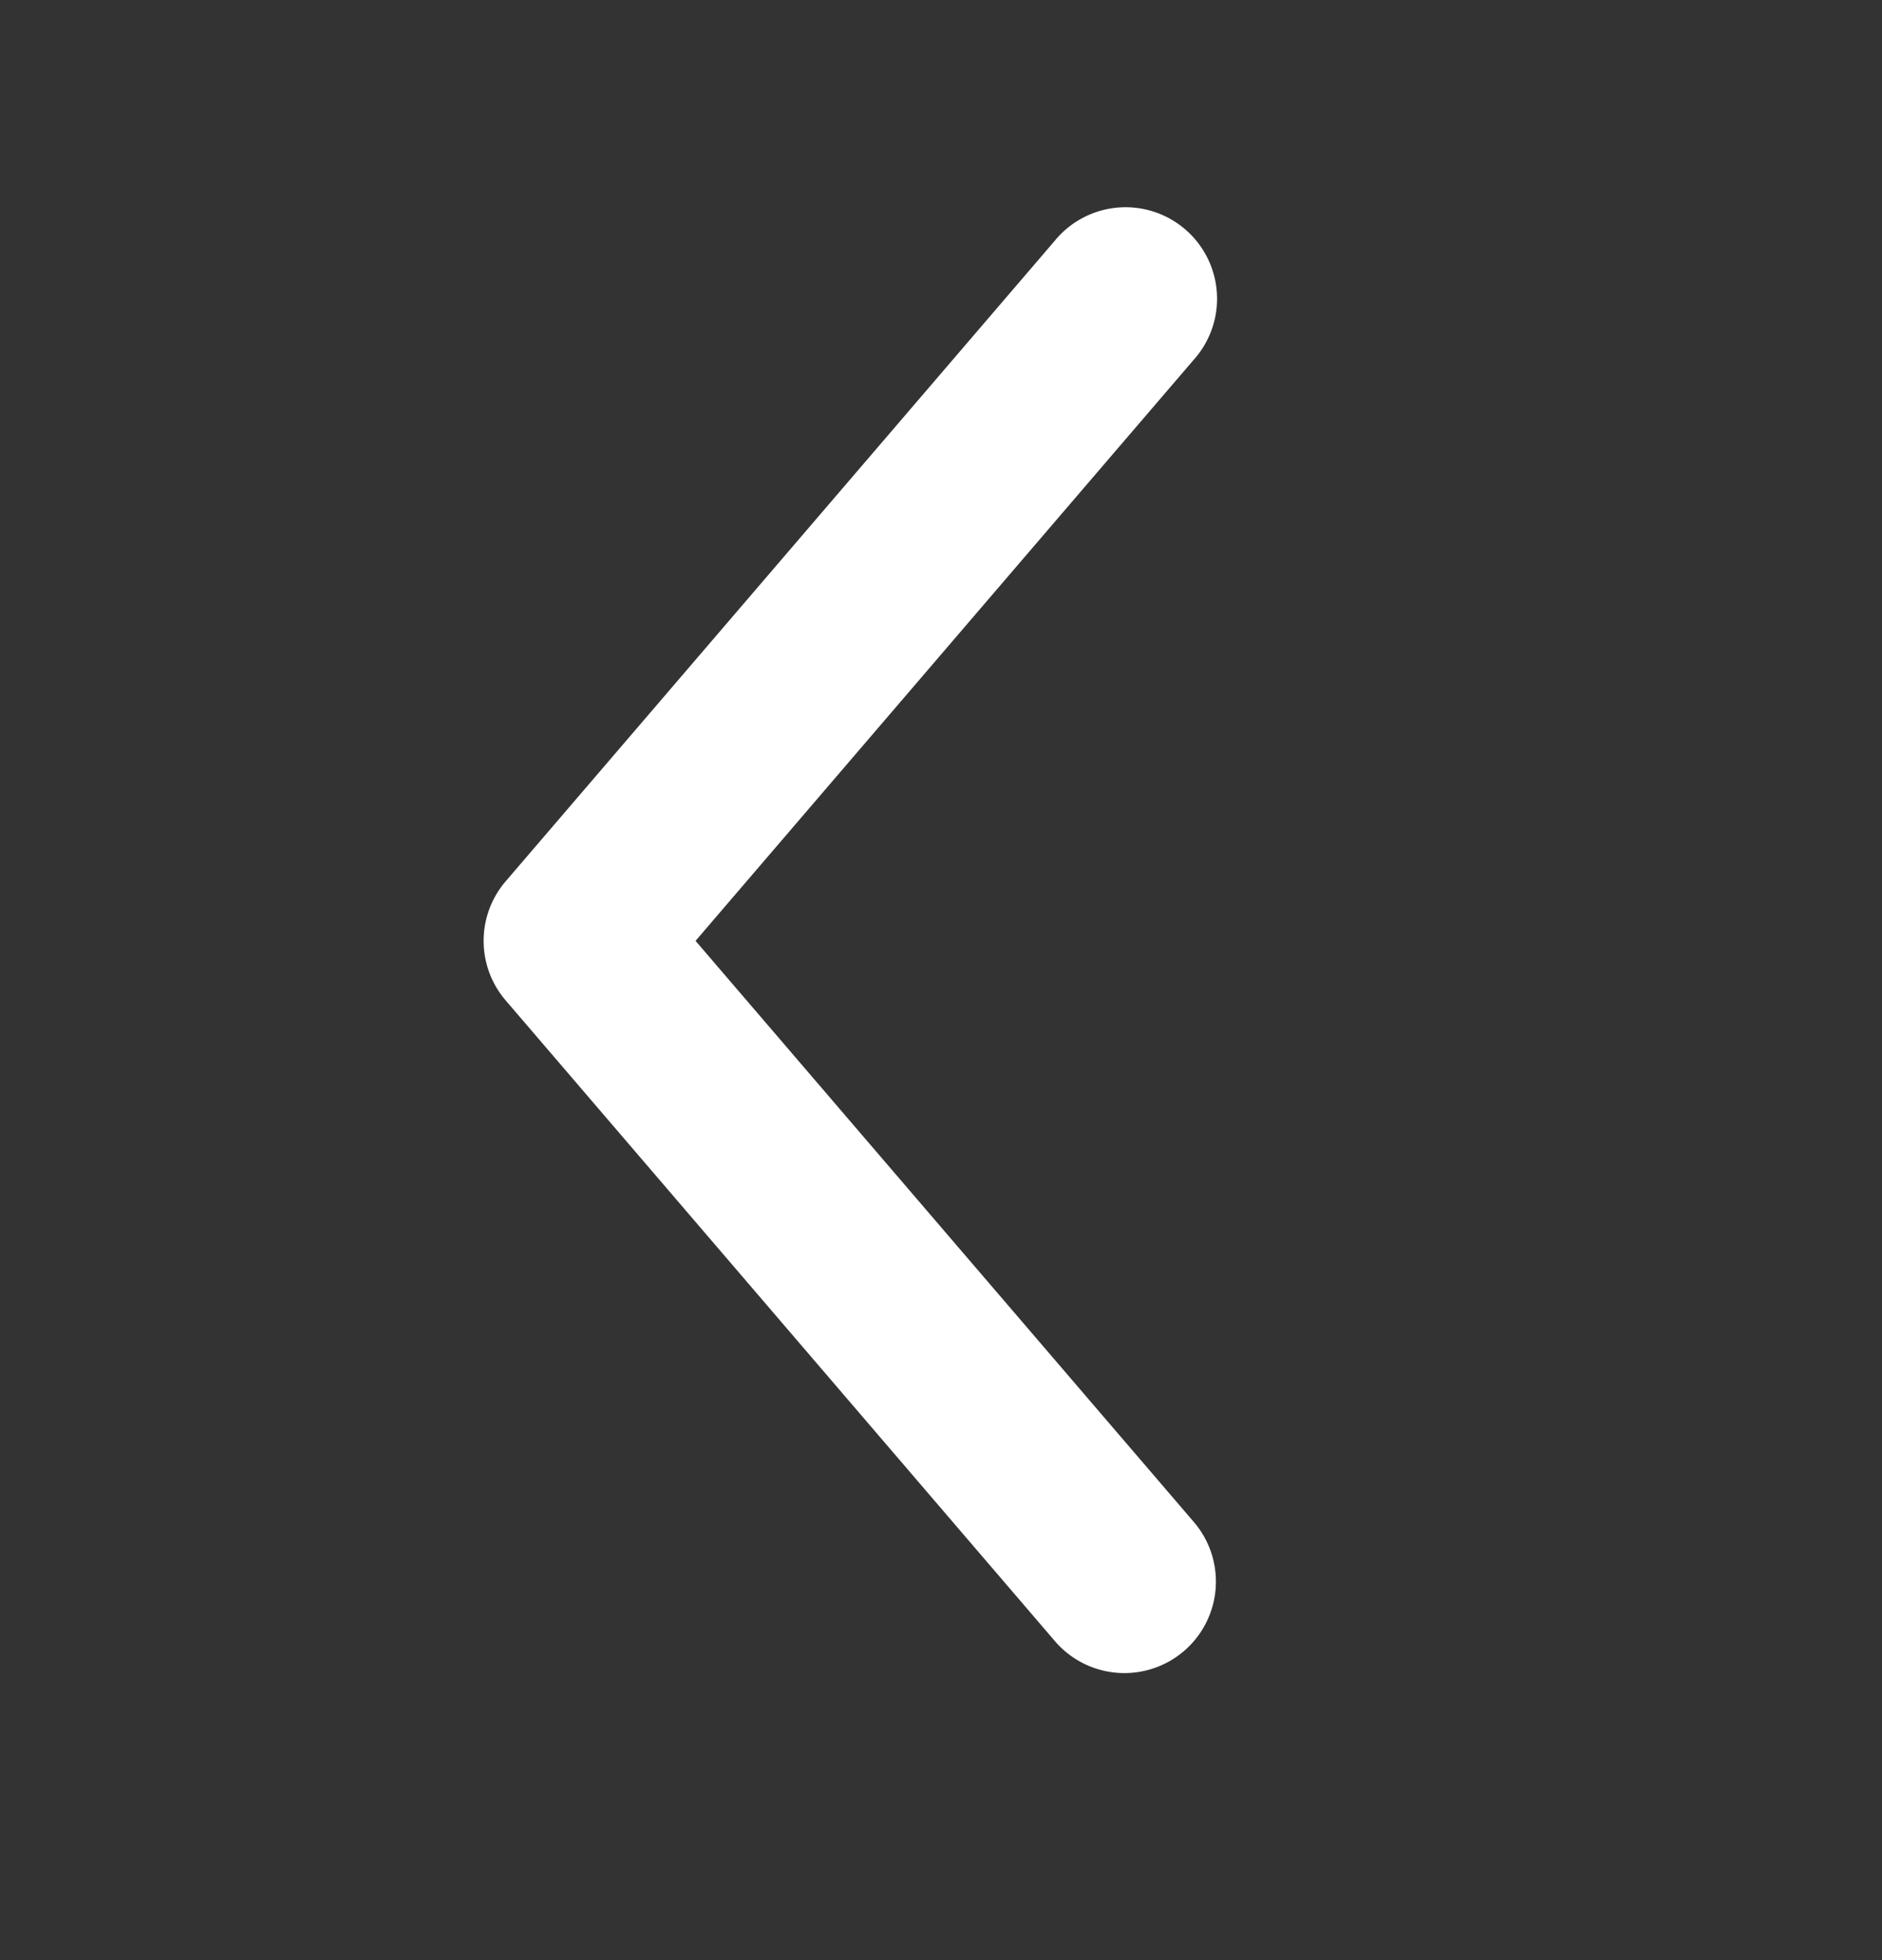 <svg xmlns="http://www.w3.org/2000/svg" width="24" height="25" viewBox="0 0 24 25">
    <rect x="0" y="0" width="24" height="25" fill="#333333" stroke="none"/>
    <g fill="none" fill-rule="evenodd">
        <path d="M-2-2h28v28H-2z"/>
        <path fill="#FFF" fill-rule="nonzero" d="M8.87 12l6.35 7.407a1.167 1.167 0 1 1-1.772 1.519l-7-8.167a1.167 1.167 0 0 1 0-1.518l7-8.167a1.167 1.167 0 1 1 1.771 1.519L8.87 12z"/>
    </g>
</svg>
